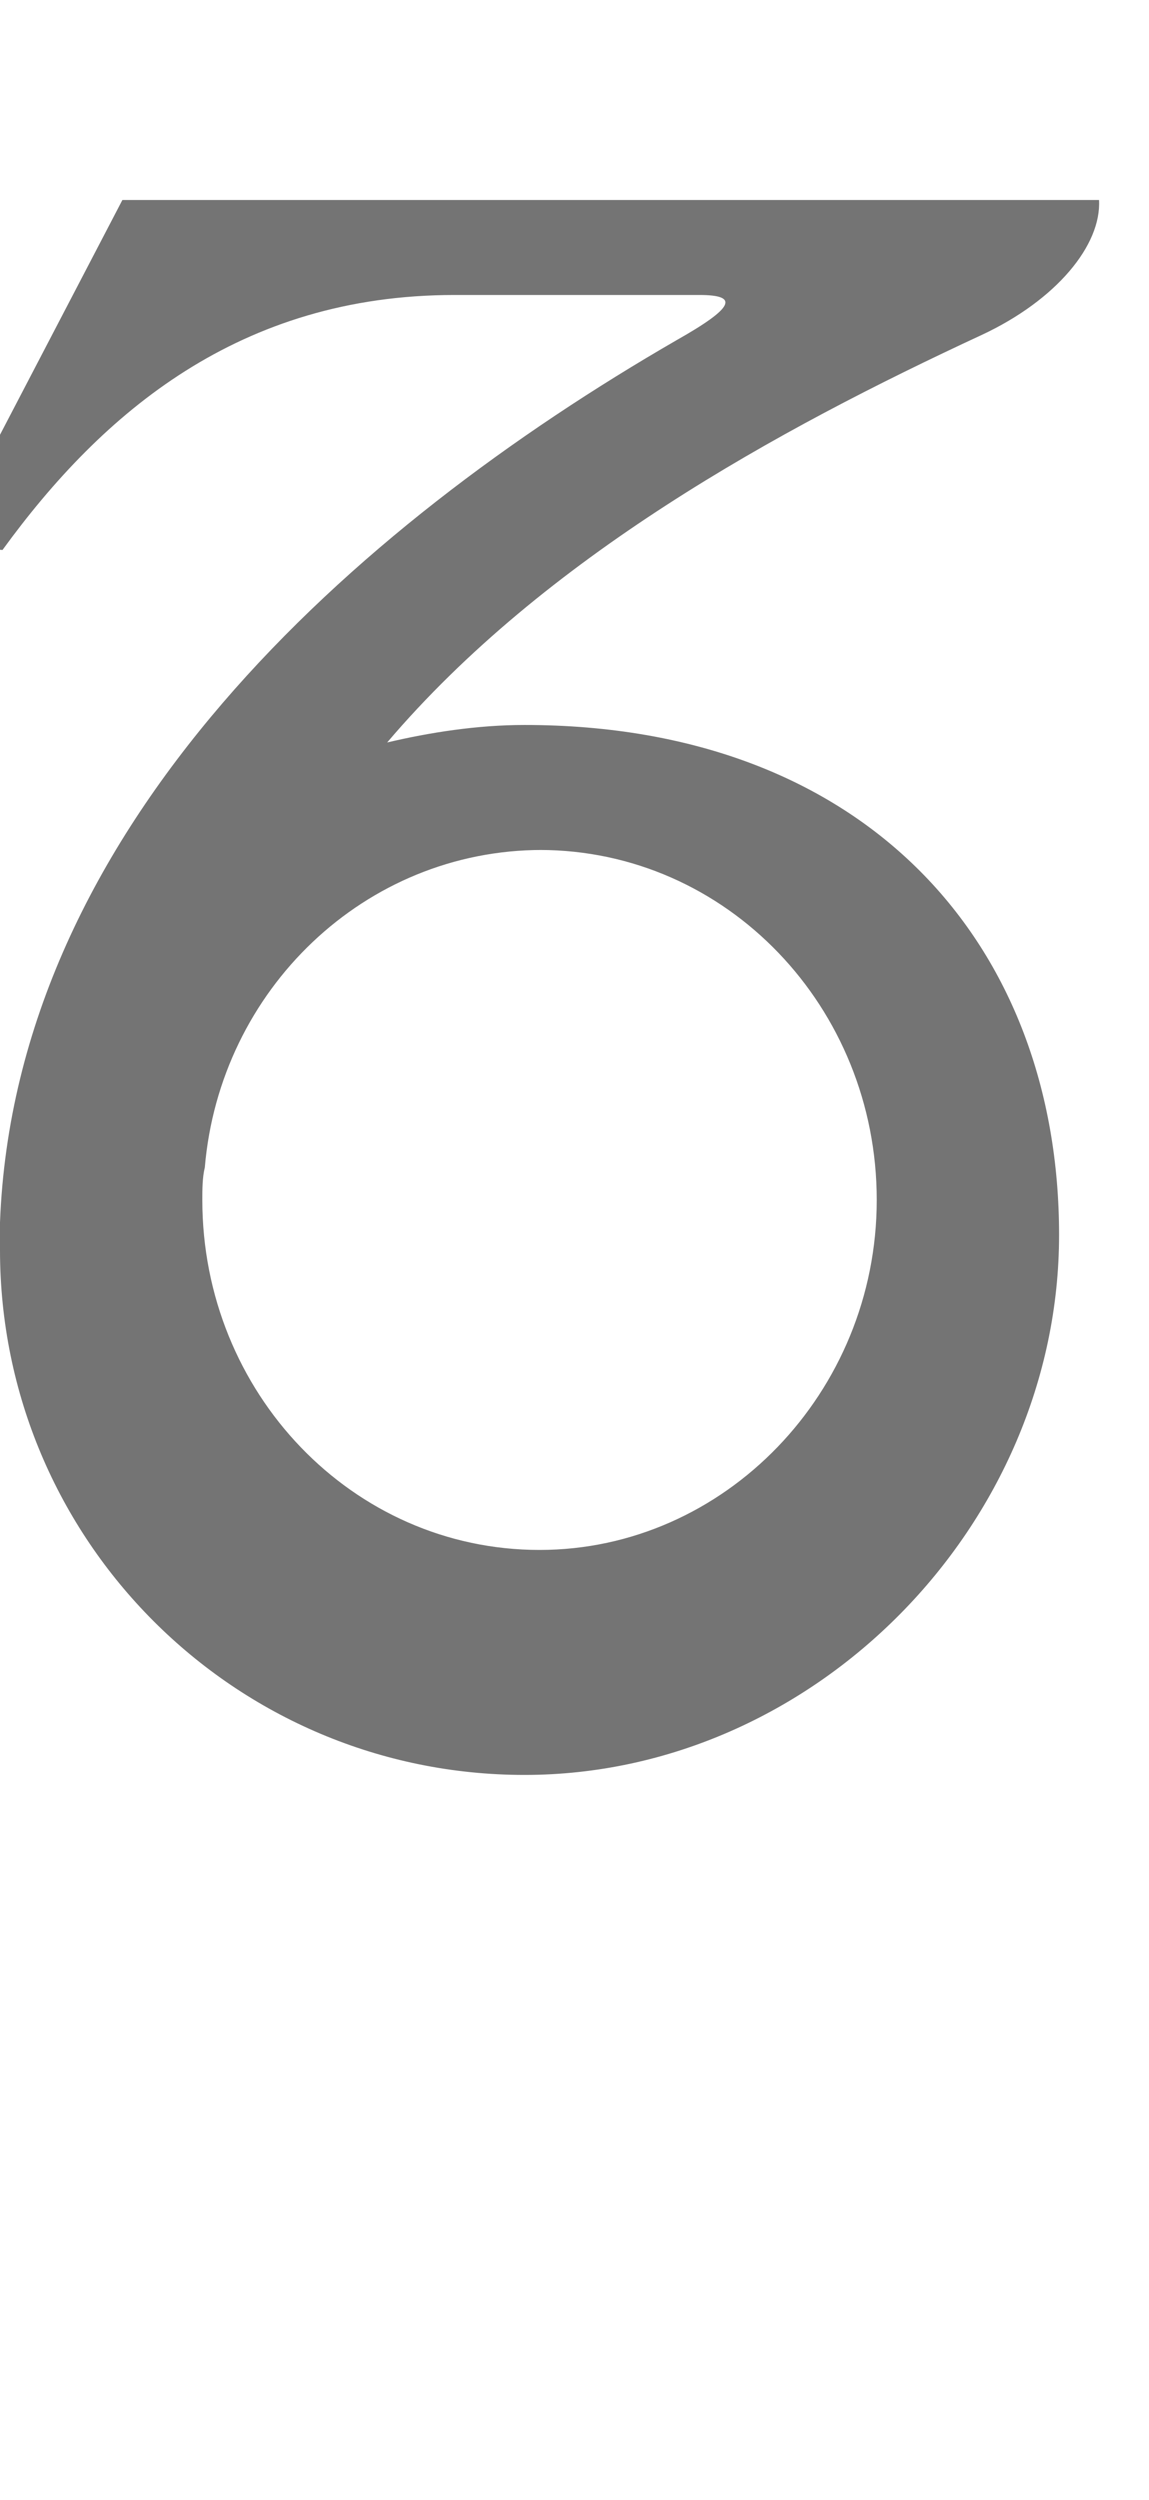 <?xml version="1.0" encoding="UTF-8" standalone="no"?>
<svg
   width="460mm"
   height="1000mm"
   viewBox="0 0 460 1000"
   version="1.1"
   id="svg1"
   inkscape:version="1.3 (0e150ed6c4, 2023-07-21)"
   xml:space="preserve"
   sodipodi:docname="m.svg"
   xmlns:inkscape="http://www.inkscape.org/namespaces/inkscape"
   xmlns:sodipodi="http://sodipodi.sourceforge.net/DTD/sodipodi-0.dtd"
   xmlns="http://www.w3.org/2000/svg"
   xmlns:svg="http://www.w3.org/2000/svg"><sodipodi:namedview
     id="namedview1"
     pagecolor="#ffffff"
     bordercolor="#666666"
     borderopacity="1.0"
     inkscape:showpageshadow="2"
     inkscape:pageopacity="0.0"
     inkscape:pagecheckerboard="0"
     inkscape:deskcolor="#d1d1d1"
     inkscape:document-units="mm"
     showgrid="true"
     inkscape:zoom="0.16000001"
     inkscape:cx="1343.7499"
     inkscape:cy="2103.1249"
     inkscape:window-width="1920"
     inkscape:window-height="1001"
     inkscape:window-x="-9"
     inkscape:window-y="-9"
     inkscape:window-maximized="1"
     inkscape:current-layer="svg1" /><defs
     id="defs1" /><path
     id="glyph_"
     style="fill:#747474;stroke-width:160;stroke-linecap:round;stroke-linejoin:round;paint-order:stroke markers fill"
     d="m 49,80 -72,138 24,2 C 41,165 96,118 182,118 h 98 c 16,0 14,5 -9,18 C 141,211 6,331 0,489 c 0,4 0,7 0,11 0,116 94,210 210,210 116,0 214,-100 214,-216 0,-116 -77,-204 -214,-204 -19,0 -38,3 -55,7 63,-74 156,-125 238,-163 30,-14 48,-36 47,-54 z m 167,260 c 75,0 135,63 135,140 0,77 -61,140 -135,140 -75,0 -135,-63 -135,-140 0,-4 0,-9 1,-13 6,-71 64,-127 135,-127 z"
     sodipodi:nodetypes="ccssssccccsssscccsccccssccsc" /></svg>
